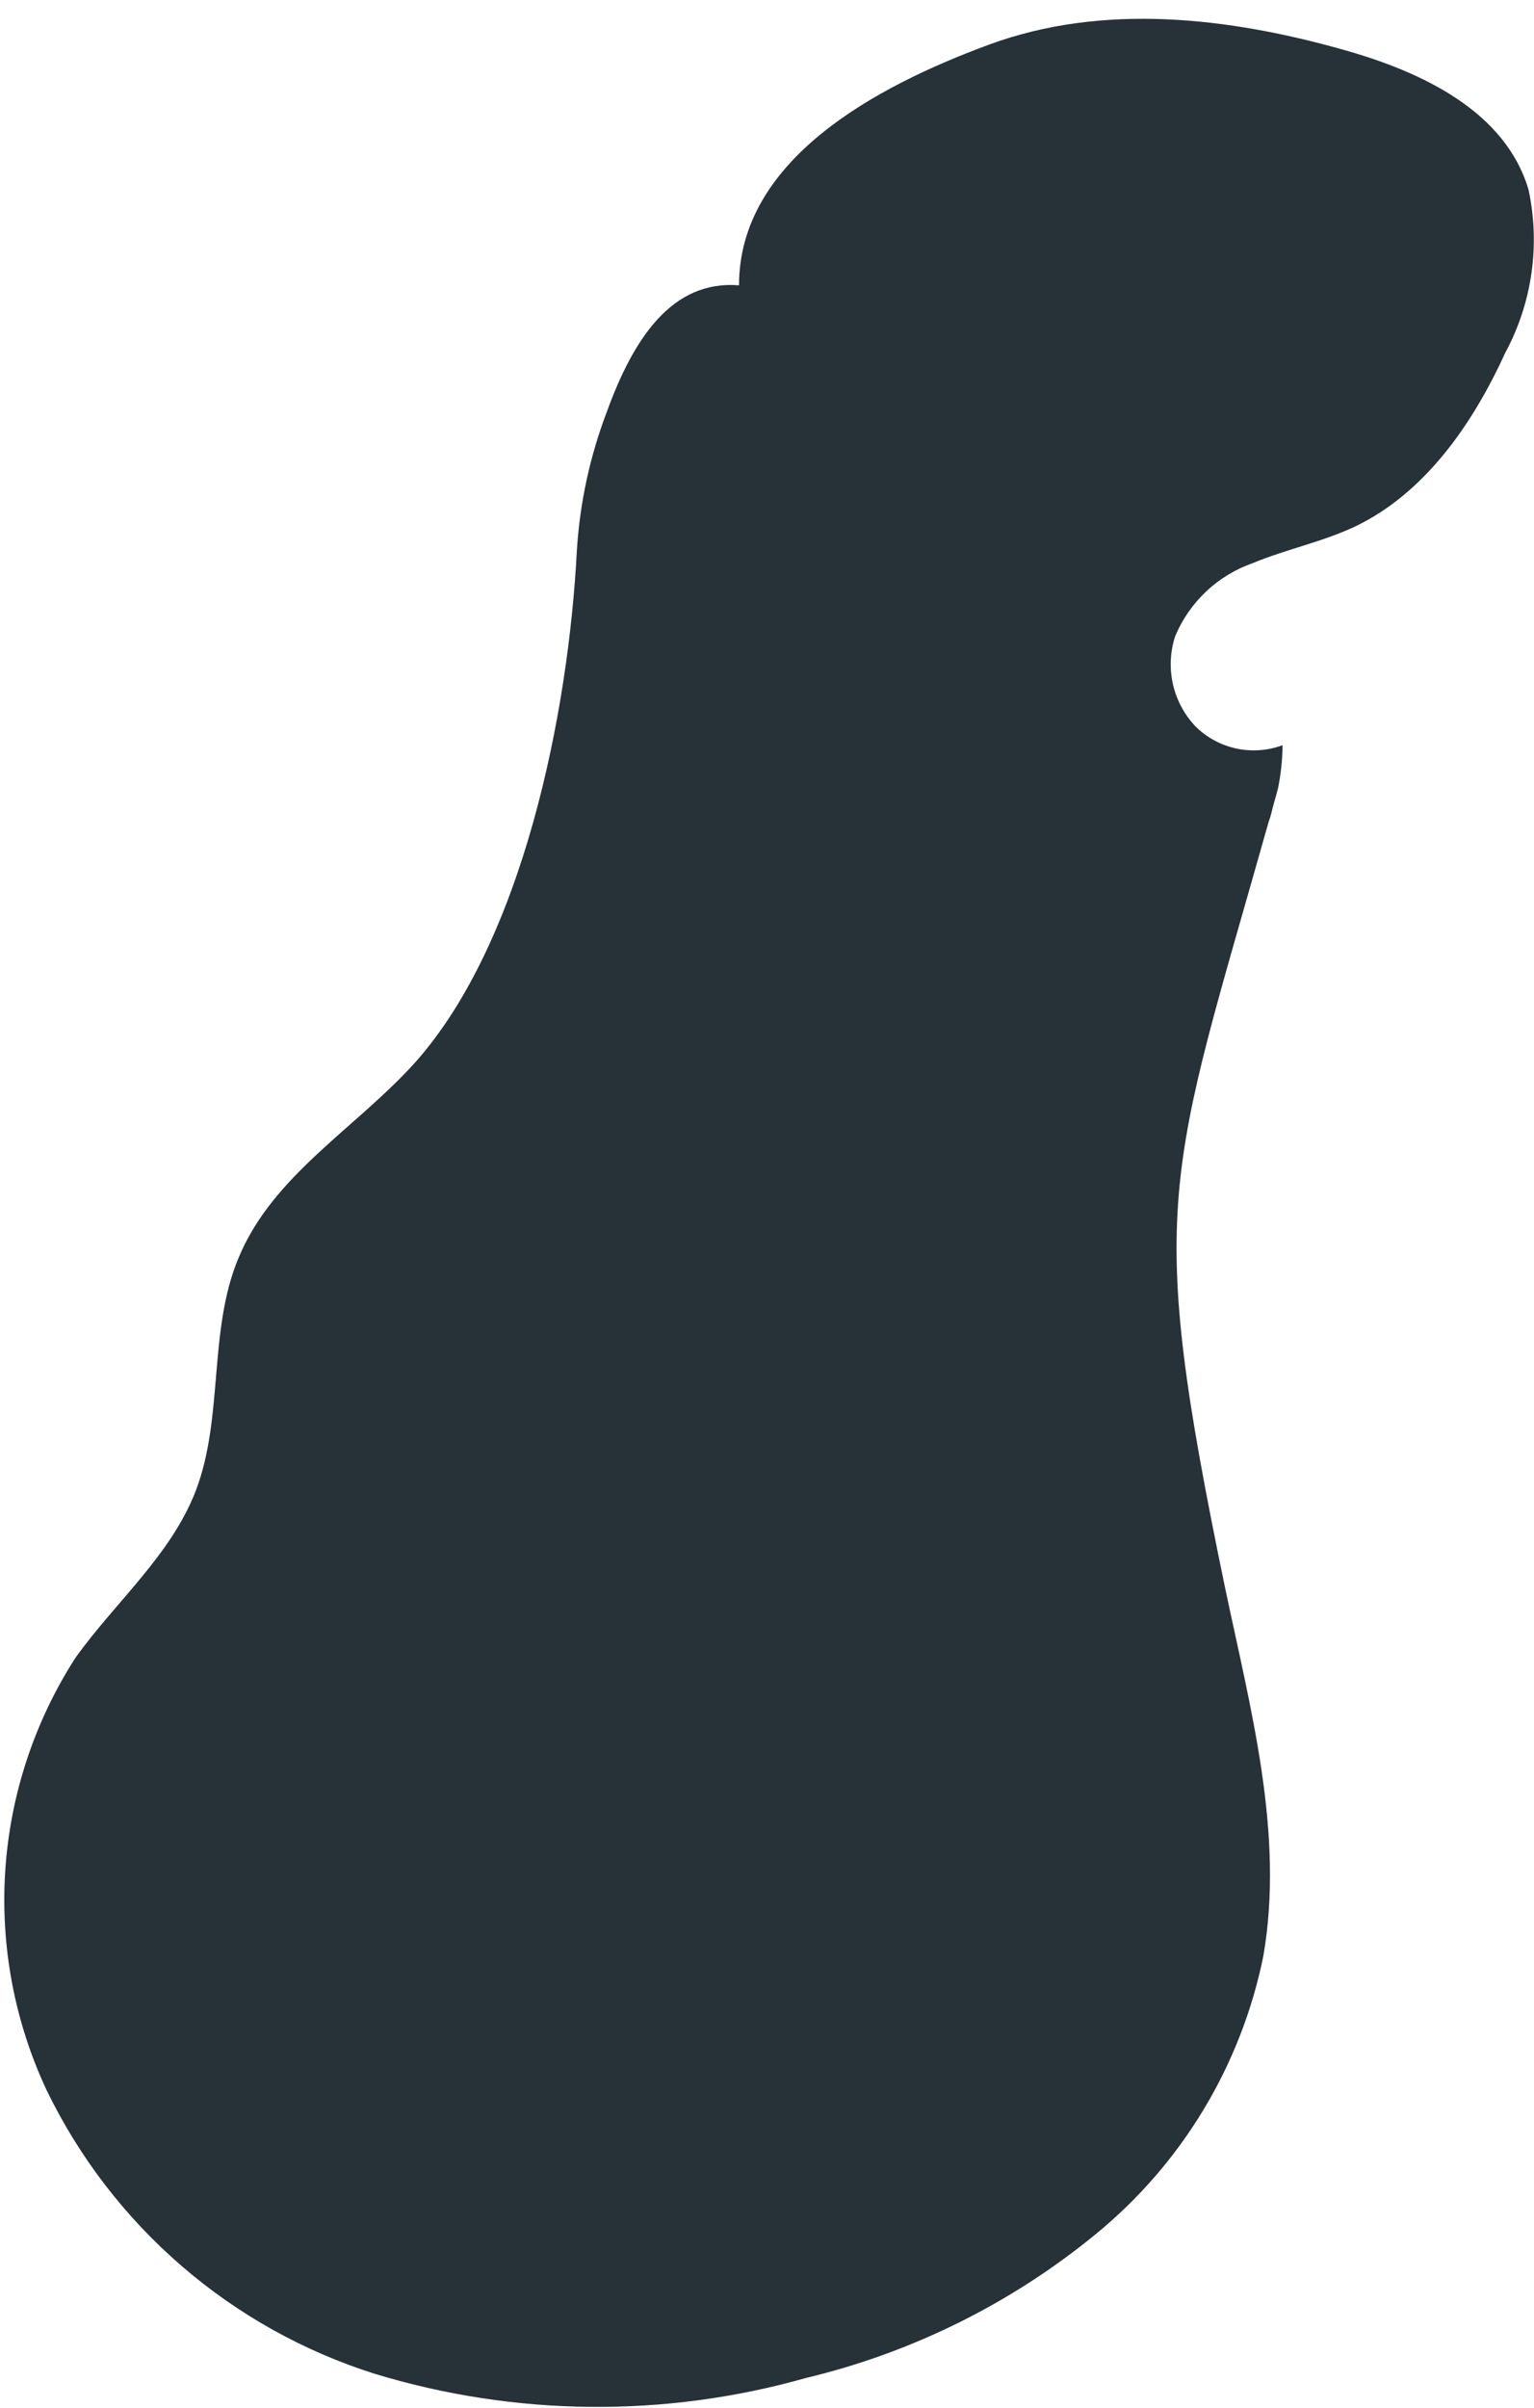 <?xml version="1.0" encoding="UTF-8" standalone="no"?><svg width='51' height='80' viewBox='0 0 51 80' fill='none' xmlns='http://www.w3.org/2000/svg'>
<path d='M50.82 6.31C50.05 3.69 47.26 2.39 44.72 1.67C40.85 0.57 36.67 0.09 32.89 1.48C29.11 2.87 24.57 5.31 24.57 9.48C22.34 9.3 21.06 11.25 20.18 13.67C19.617 15.144 19.28 16.695 19.18 18.27C18.9 23.73 17.37 31.27 13.83 35.27C11.83 37.5 9.06 39.04 7.92 41.82C6.92 44.23 7.44 47.09 6.51 49.53C5.68 51.68 3.85 53.21 2.51 55.08C1.145 57.201 0.341 59.635 0.175 62.152C0.009 64.669 0.486 67.188 1.56 69.47C2.642 71.694 4.166 73.674 6.038 75.29C7.91 76.906 10.092 78.124 12.45 78.87C17.121 80.291 22.102 80.34 26.8 79.01C30.326 78.167 33.615 76.536 36.42 74.24C39.29 71.896 41.262 68.632 42 65C42.71 60.92 41.57 56.77 40.72 52.71C38.06 39.88 38.82 39.21 42.18 27.3C42.26 27.09 42.3 26.87 42.36 26.66C42.42 26.45 42.45 26.35 42.49 26.19C42.586 25.719 42.636 25.24 42.64 24.76C42.149 24.942 41.617 24.981 41.105 24.871C40.593 24.761 40.123 24.508 39.75 24.14C39.376 23.748 39.116 23.262 38.996 22.734C38.877 22.206 38.902 21.655 39.07 21.14C39.306 20.577 39.657 20.07 40.102 19.651C40.546 19.232 41.074 18.912 41.65 18.71C42.76 18.25 43.95 18.01 45.04 17.5C47.35 16.4 48.95 14.12 50.04 11.73C50.936 10.073 51.213 8.152 50.82 6.31Z' fill='#263238'/>
</svg>
